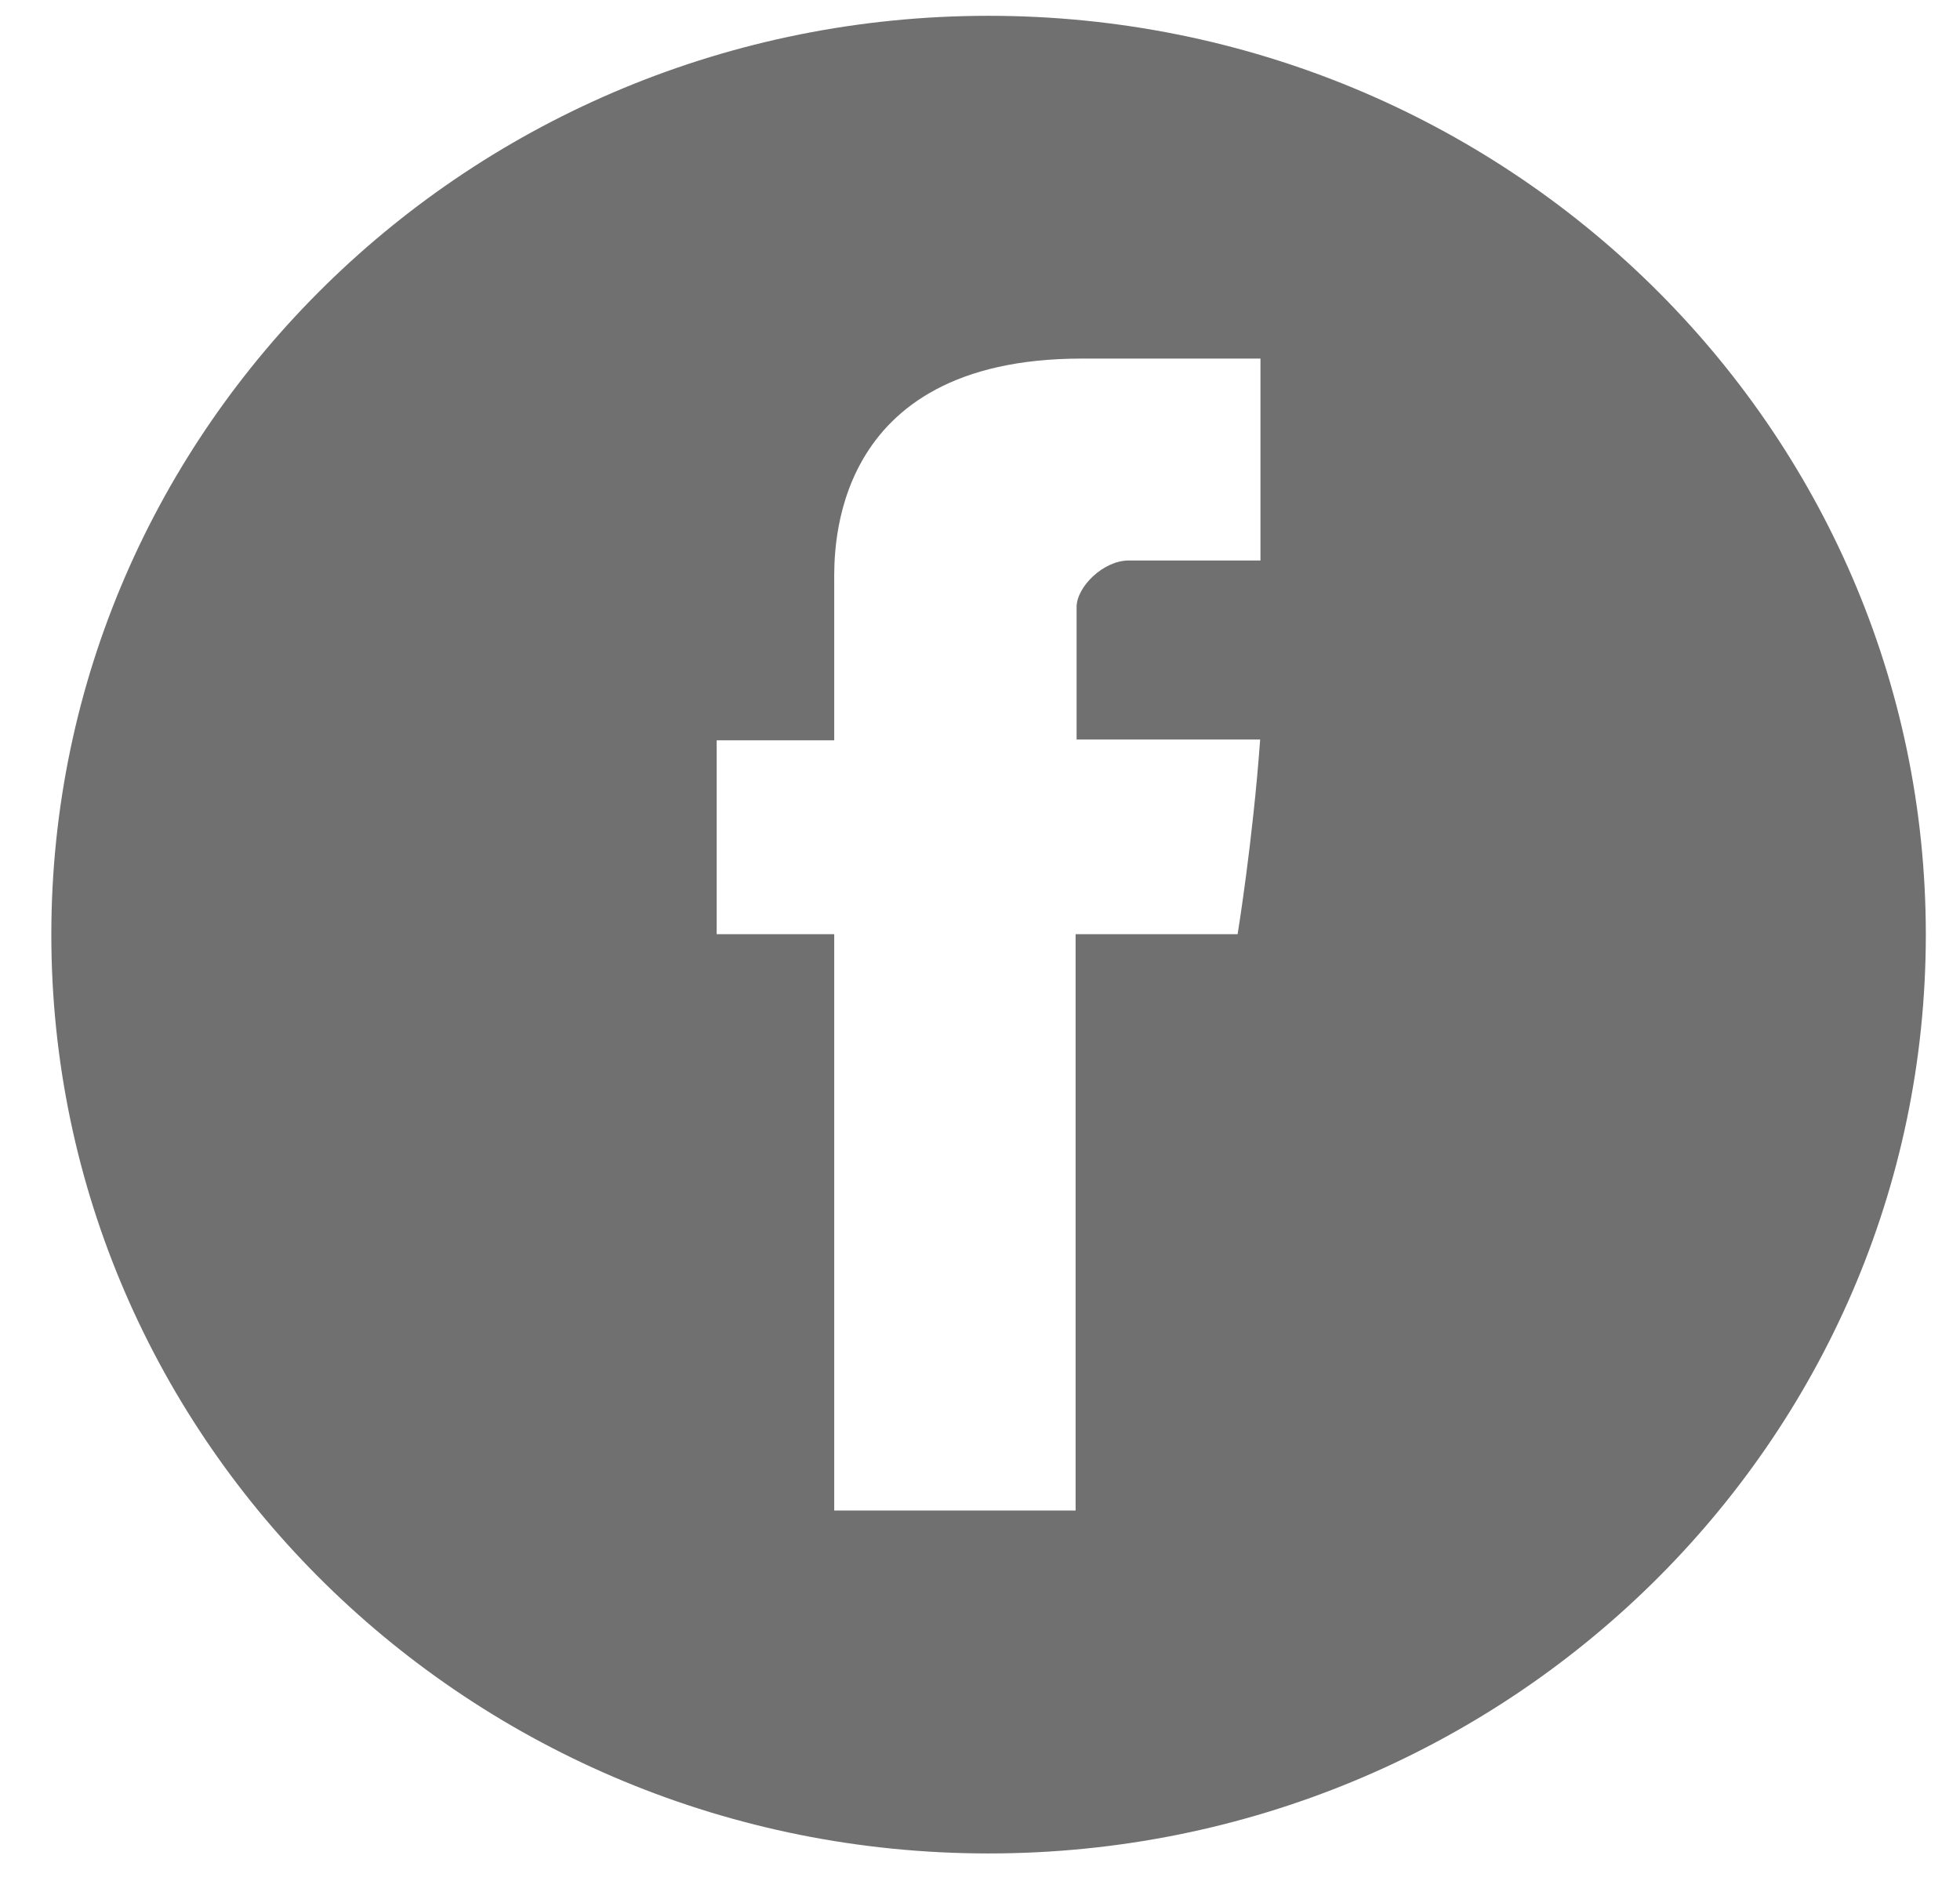 <?xml version="1.0" encoding="UTF-8" standalone="no"?>
<svg width="32px" height="31px" viewBox="0 0 32 31" version="1.1" xmlns="http://www.w3.org/2000/svg" xmlns:xlink="http://www.w3.org/1999/xlink" xmlns:sketch="http://www.bohemiancoding.com/sketch/ns">
    <!-- Generator: Sketch 3.4.1 (15681) - http://www.bohemiancoding.com/sketch -->
    <title>facebook</title>
    <desc>Created with Sketch.</desc>
    <defs></defs>
    <g id="Page-1" stroke="none" stroke-width="1" fill="none" fill-rule="evenodd" sketch:type="MSPage">
        <g id="BUY-A-HOME" sketch:type="MSArtboardGroup" transform="translate(-479, -2246)" fill="#707070">
            <g id="Imported-Layers-+-Fill-1-+-Fill-2-+-Fill-2" sketch:type="MSLayerGroup" transform="translate(289.5, 1942.417)">
                <g id="Fill-1-+-Fill-2-+-Fill-2" transform="translate(189.5, 303)" sketch:type="MSShapeGroup">
                    <path d="M0.838,15.841 C0.838,24.125 7.689,30.841 16.14,30.841 C24.591,30.841 31.442,24.125 31.442,15.841 C31.442,7.557 24.591,0.841 16.14,0.841 C7.689,0.841 0.838,7.557 0.838,15.841 Z M20.579,9.733 L18.431,9.733 C18.007,9.733 17.577,10.169 17.577,10.492 L17.577,12.656 L20.574,12.656 C20.454,14.316 20.206,15.834 20.206,15.834 L17.561,15.834 L17.561,25.243 L13.62,25.243 L13.62,15.834 L11.701,15.834 L11.701,12.669 L13.62,12.669 L13.62,10.08 C13.62,9.606 13.523,6.437 17.659,6.437 L20.579,6.437 L20.579,9.733 L20.579,9.733 Z" id="facebook"></path>
                </g>
            </g>
        </g>
    </g>
</svg>